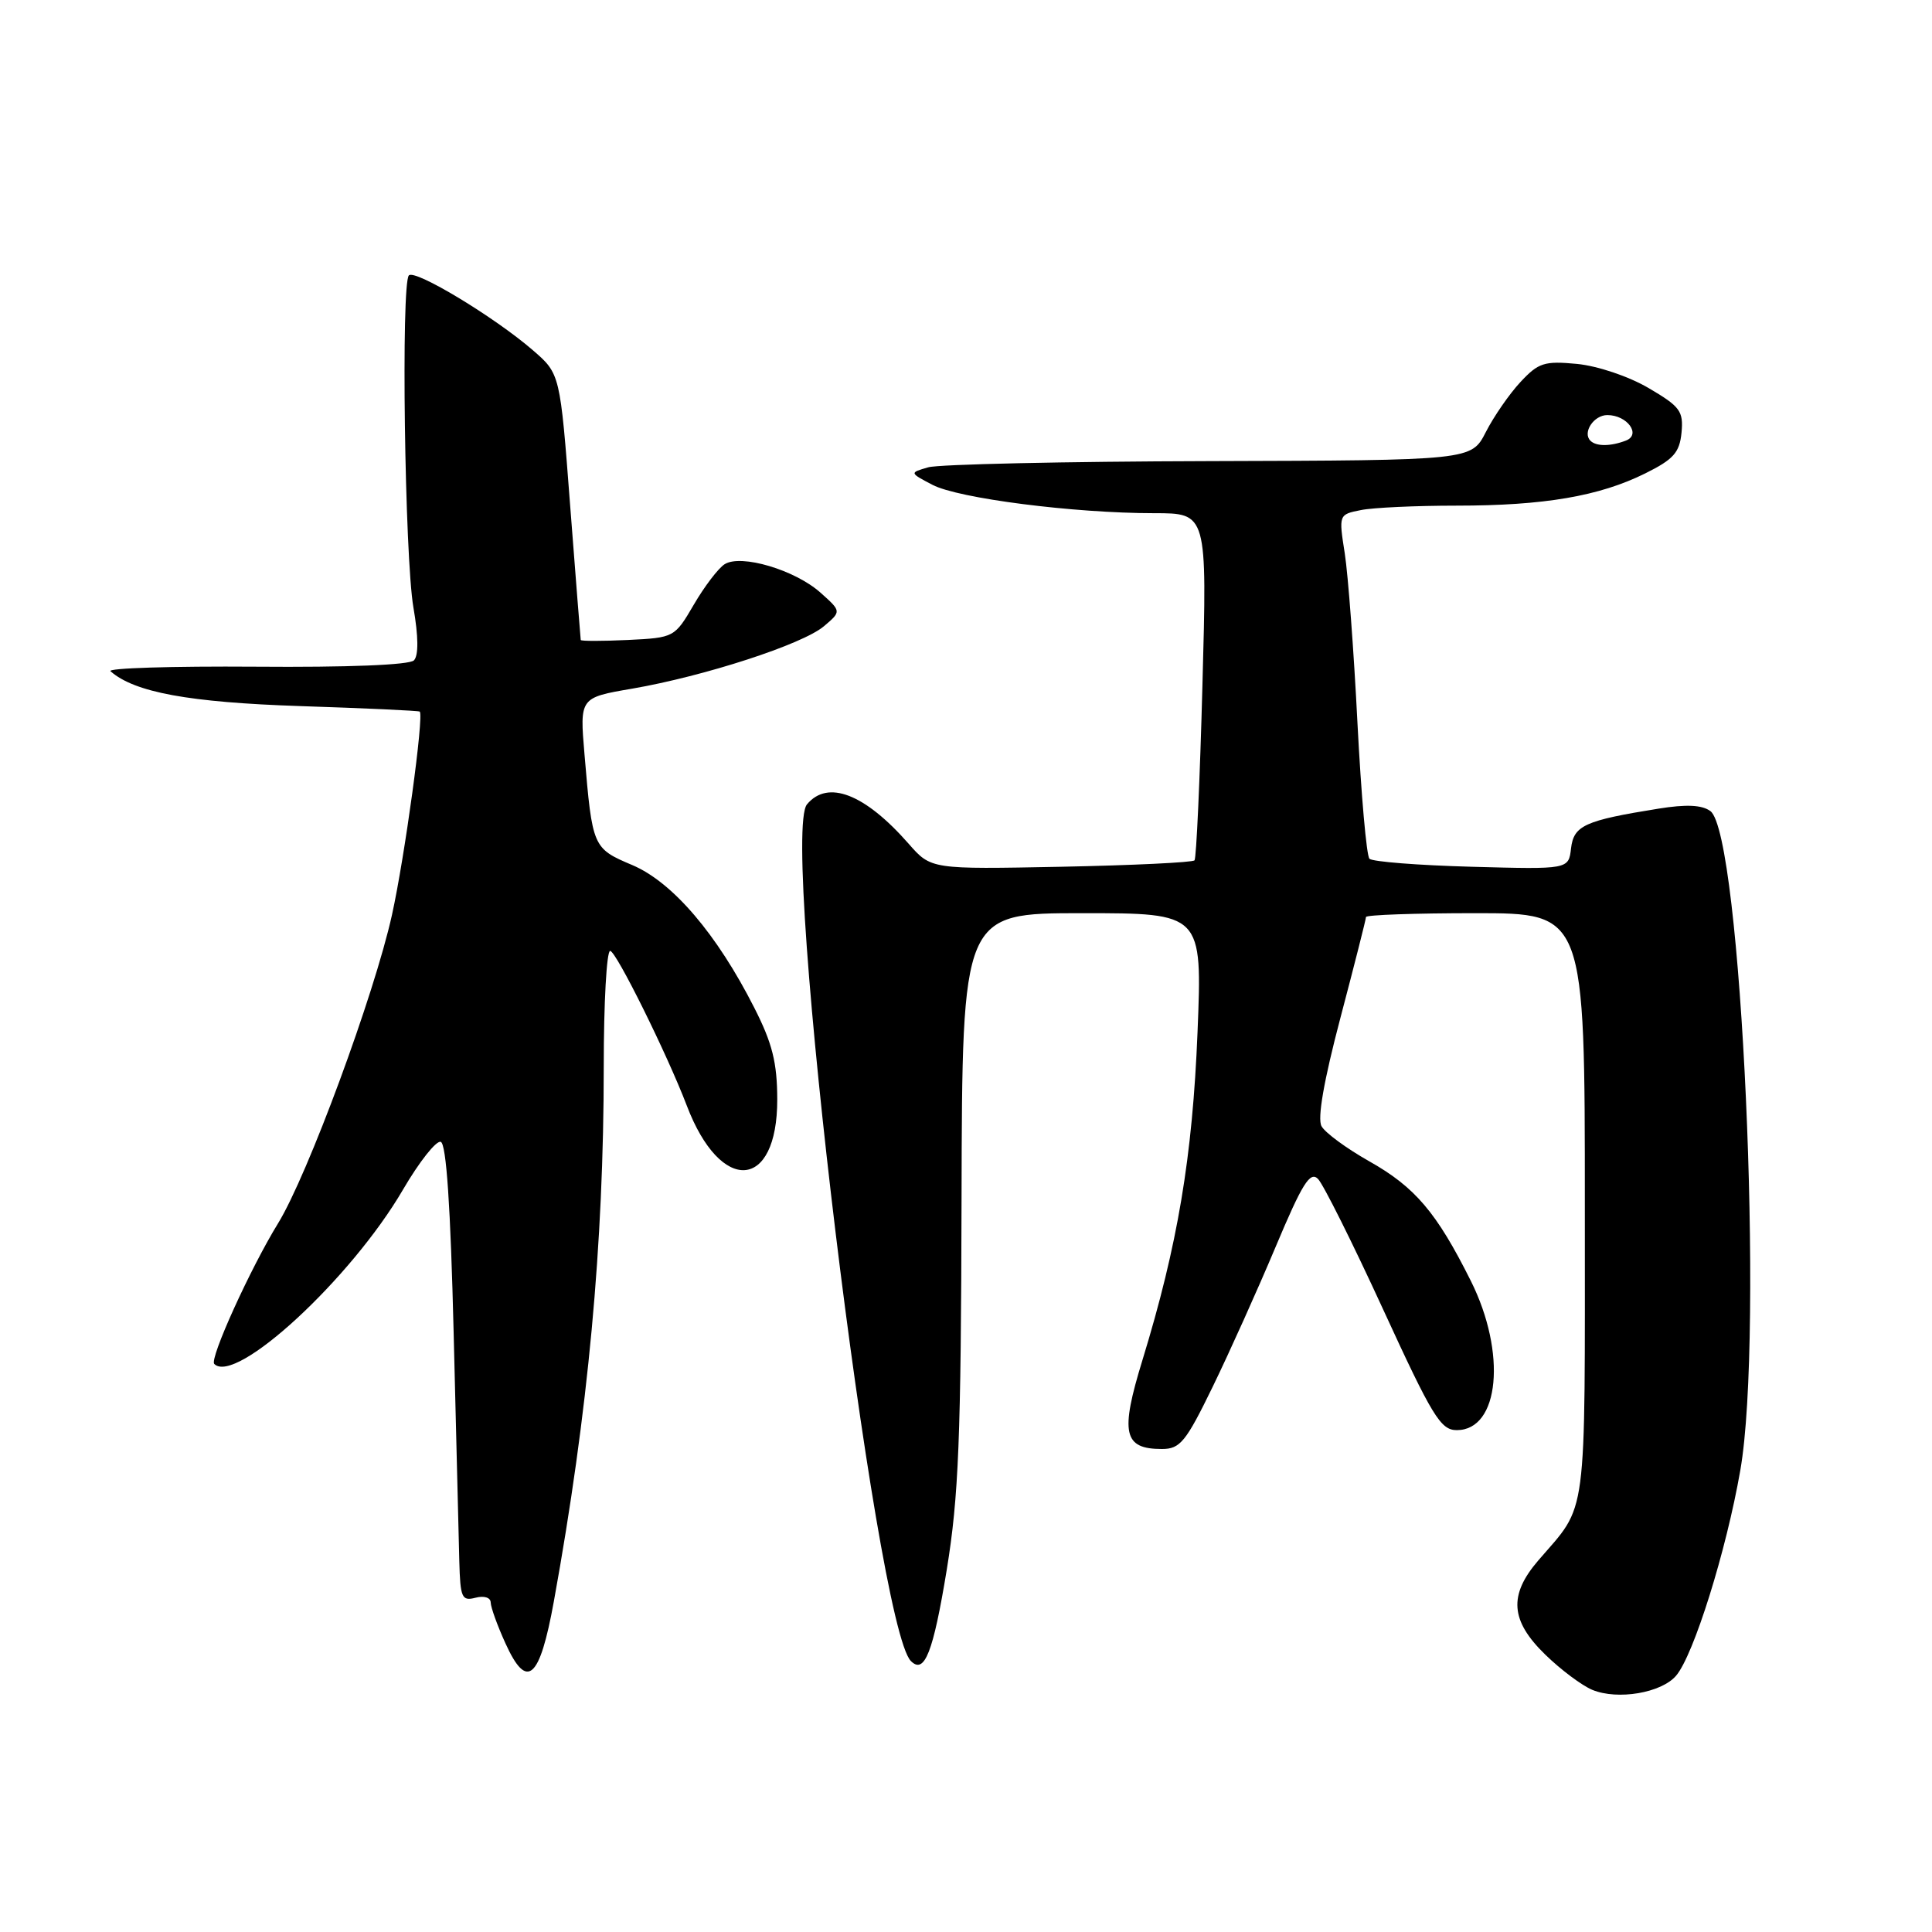 <?xml version="1.0" encoding="UTF-8" standalone="no"?>
<!DOCTYPE svg PUBLIC "-//W3C//DTD SVG 1.1//EN" "http://www.w3.org/Graphics/SVG/1.1/DTD/svg11.dtd" >
<svg xmlns="http://www.w3.org/2000/svg" xmlns:xlink="http://www.w3.org/1999/xlink" version="1.1" viewBox="0 0 256 256">
 <g >
 <path fill="currentColor"
d=" M 222.09 222.04 C 224.42 219.31 228.74 205.51 230.60 194.82 C 233.76 176.75 230.74 110.48 226.63 107.47 C 225.51 106.65 223.43 106.56 219.76 107.15 C 209.98 108.72 208.53 109.38 208.17 112.41 C 207.85 115.20 207.85 115.20 195.01 114.85 C 187.94 114.66 181.85 114.18 181.46 113.79 C 181.07 113.41 180.36 105.31 179.87 95.79 C 179.39 86.28 178.63 76.18 178.19 73.34 C 177.38 68.19 177.39 68.17 180.32 67.59 C 181.93 67.26 187.63 67.00 192.99 67.00 C 204.61 67.00 211.91 65.75 218.00 62.73 C 221.75 60.87 222.55 59.97 222.81 57.33 C 223.08 54.48 222.63 53.87 218.45 51.42 C 215.81 49.87 211.70 48.49 208.96 48.22 C 204.63 47.81 203.85 48.06 201.46 50.63 C 199.99 52.21 197.93 55.19 196.88 57.25 C 194.96 61.00 194.96 61.00 160.23 61.10 C 141.13 61.15 124.38 61.52 123.00 61.92 C 120.50 62.64 120.50 62.64 123.55 64.24 C 126.97 66.04 142.29 68.00 152.93 68.00 C 159.95 68.00 159.95 68.00 159.33 90.75 C 159.00 103.26 158.52 113.72 158.28 114.00 C 158.03 114.28 150.08 114.66 140.60 114.85 C 123.37 115.19 123.37 115.19 120.40 111.80 C 114.58 105.17 109.68 103.28 106.93 106.58 C 103.33 110.92 116.01 215.41 120.70 220.10 C 122.50 221.90 123.65 218.97 125.45 208.00 C 127.03 198.28 127.34 190.66 127.41 158.75 C 127.50 121.00 127.50 121.00 143.40 121.00 C 159.31 121.00 159.31 121.00 158.68 136.75 C 158.01 153.32 156.05 164.98 151.38 180.22 C 148.40 189.91 148.86 192.00 153.96 192.00 C 156.37 192.00 157.13 191.07 160.69 183.75 C 162.90 179.21 166.65 170.87 169.03 165.21 C 172.55 156.83 173.59 155.16 174.64 156.21 C 175.34 156.92 179.23 164.70 183.27 173.50 C 189.80 187.71 190.89 189.50 193.03 189.50 C 198.70 189.50 199.66 179.26 194.89 169.72 C 190.36 160.66 187.51 157.30 181.42 153.87 C 178.43 152.18 175.59 150.10 175.11 149.23 C 174.54 148.21 175.41 143.22 177.62 134.84 C 179.48 127.79 181.00 121.79 181.00 121.51 C 181.00 121.23 187.53 121.00 195.50 121.00 C 210.00 121.00 210.00 121.00 210.00 159.78 C 210.00 202.27 210.42 199.11 203.82 206.78 C 199.88 211.37 200.13 214.75 204.75 219.24 C 206.81 221.25 209.62 223.35 211.00 223.92 C 214.37 225.30 220.14 224.32 222.09 222.04 Z  M 73.39 212.18 C 77.93 187.16 80.00 164.93 80.00 141.30 C 80.00 132.89 80.38 126.00 80.85 126.00 C 81.63 126.00 88.42 139.73 91.00 146.49 C 95.48 158.29 103.01 157.78 102.99 145.68 C 102.98 140.81 102.34 138.24 99.96 133.56 C 95.00 123.77 89.13 116.90 83.79 114.63 C 78.54 112.41 78.49 112.29 77.45 99.97 C 76.81 92.44 76.81 92.44 83.77 91.25 C 93.34 89.60 106.33 85.38 109.16 82.99 C 111.50 81.01 111.50 81.01 108.73 78.54 C 105.36 75.52 98.19 73.39 96.02 74.76 C 95.19 75.28 93.35 77.69 91.94 80.11 C 89.39 84.47 89.34 84.50 83.19 84.80 C 79.78 84.96 76.98 84.96 76.95 84.80 C 76.92 84.63 76.29 76.63 75.55 67.01 C 74.22 49.53 74.22 49.53 70.60 46.40 C 65.52 42.01 55.01 35.66 54.18 36.49 C 53.13 37.55 53.62 73.74 54.78 80.50 C 55.45 84.35 55.47 86.86 54.85 87.50 C 54.26 88.11 46.11 88.44 33.84 88.34 C 22.81 88.26 14.17 88.53 14.64 88.94 C 17.81 91.74 25.04 93.07 39.77 93.56 C 48.37 93.84 55.50 94.17 55.62 94.29 C 56.19 94.87 53.63 113.56 51.94 121.22 C 49.60 131.81 40.76 155.73 36.85 162.09 C 33.18 168.05 27.73 180.06 28.39 180.73 C 31.22 183.56 46.53 169.42 53.40 157.63 C 55.55 153.95 57.80 151.10 58.40 151.30 C 59.14 151.54 59.70 159.87 60.11 176.58 C 60.45 190.29 60.78 203.91 60.86 206.87 C 60.99 211.71 61.19 212.18 63.00 211.71 C 64.14 211.41 65.01 211.68 65.02 212.34 C 65.03 212.98 65.91 215.41 66.97 217.74 C 69.82 224.03 71.51 222.57 73.39 212.18 Z  M 210.74 58.40 C 209.65 57.32 211.18 55.00 212.98 55.00 C 215.62 55.00 217.50 57.59 215.44 58.38 C 213.41 59.16 211.51 59.17 210.74 58.40 Z "/>
</g>
</svg>